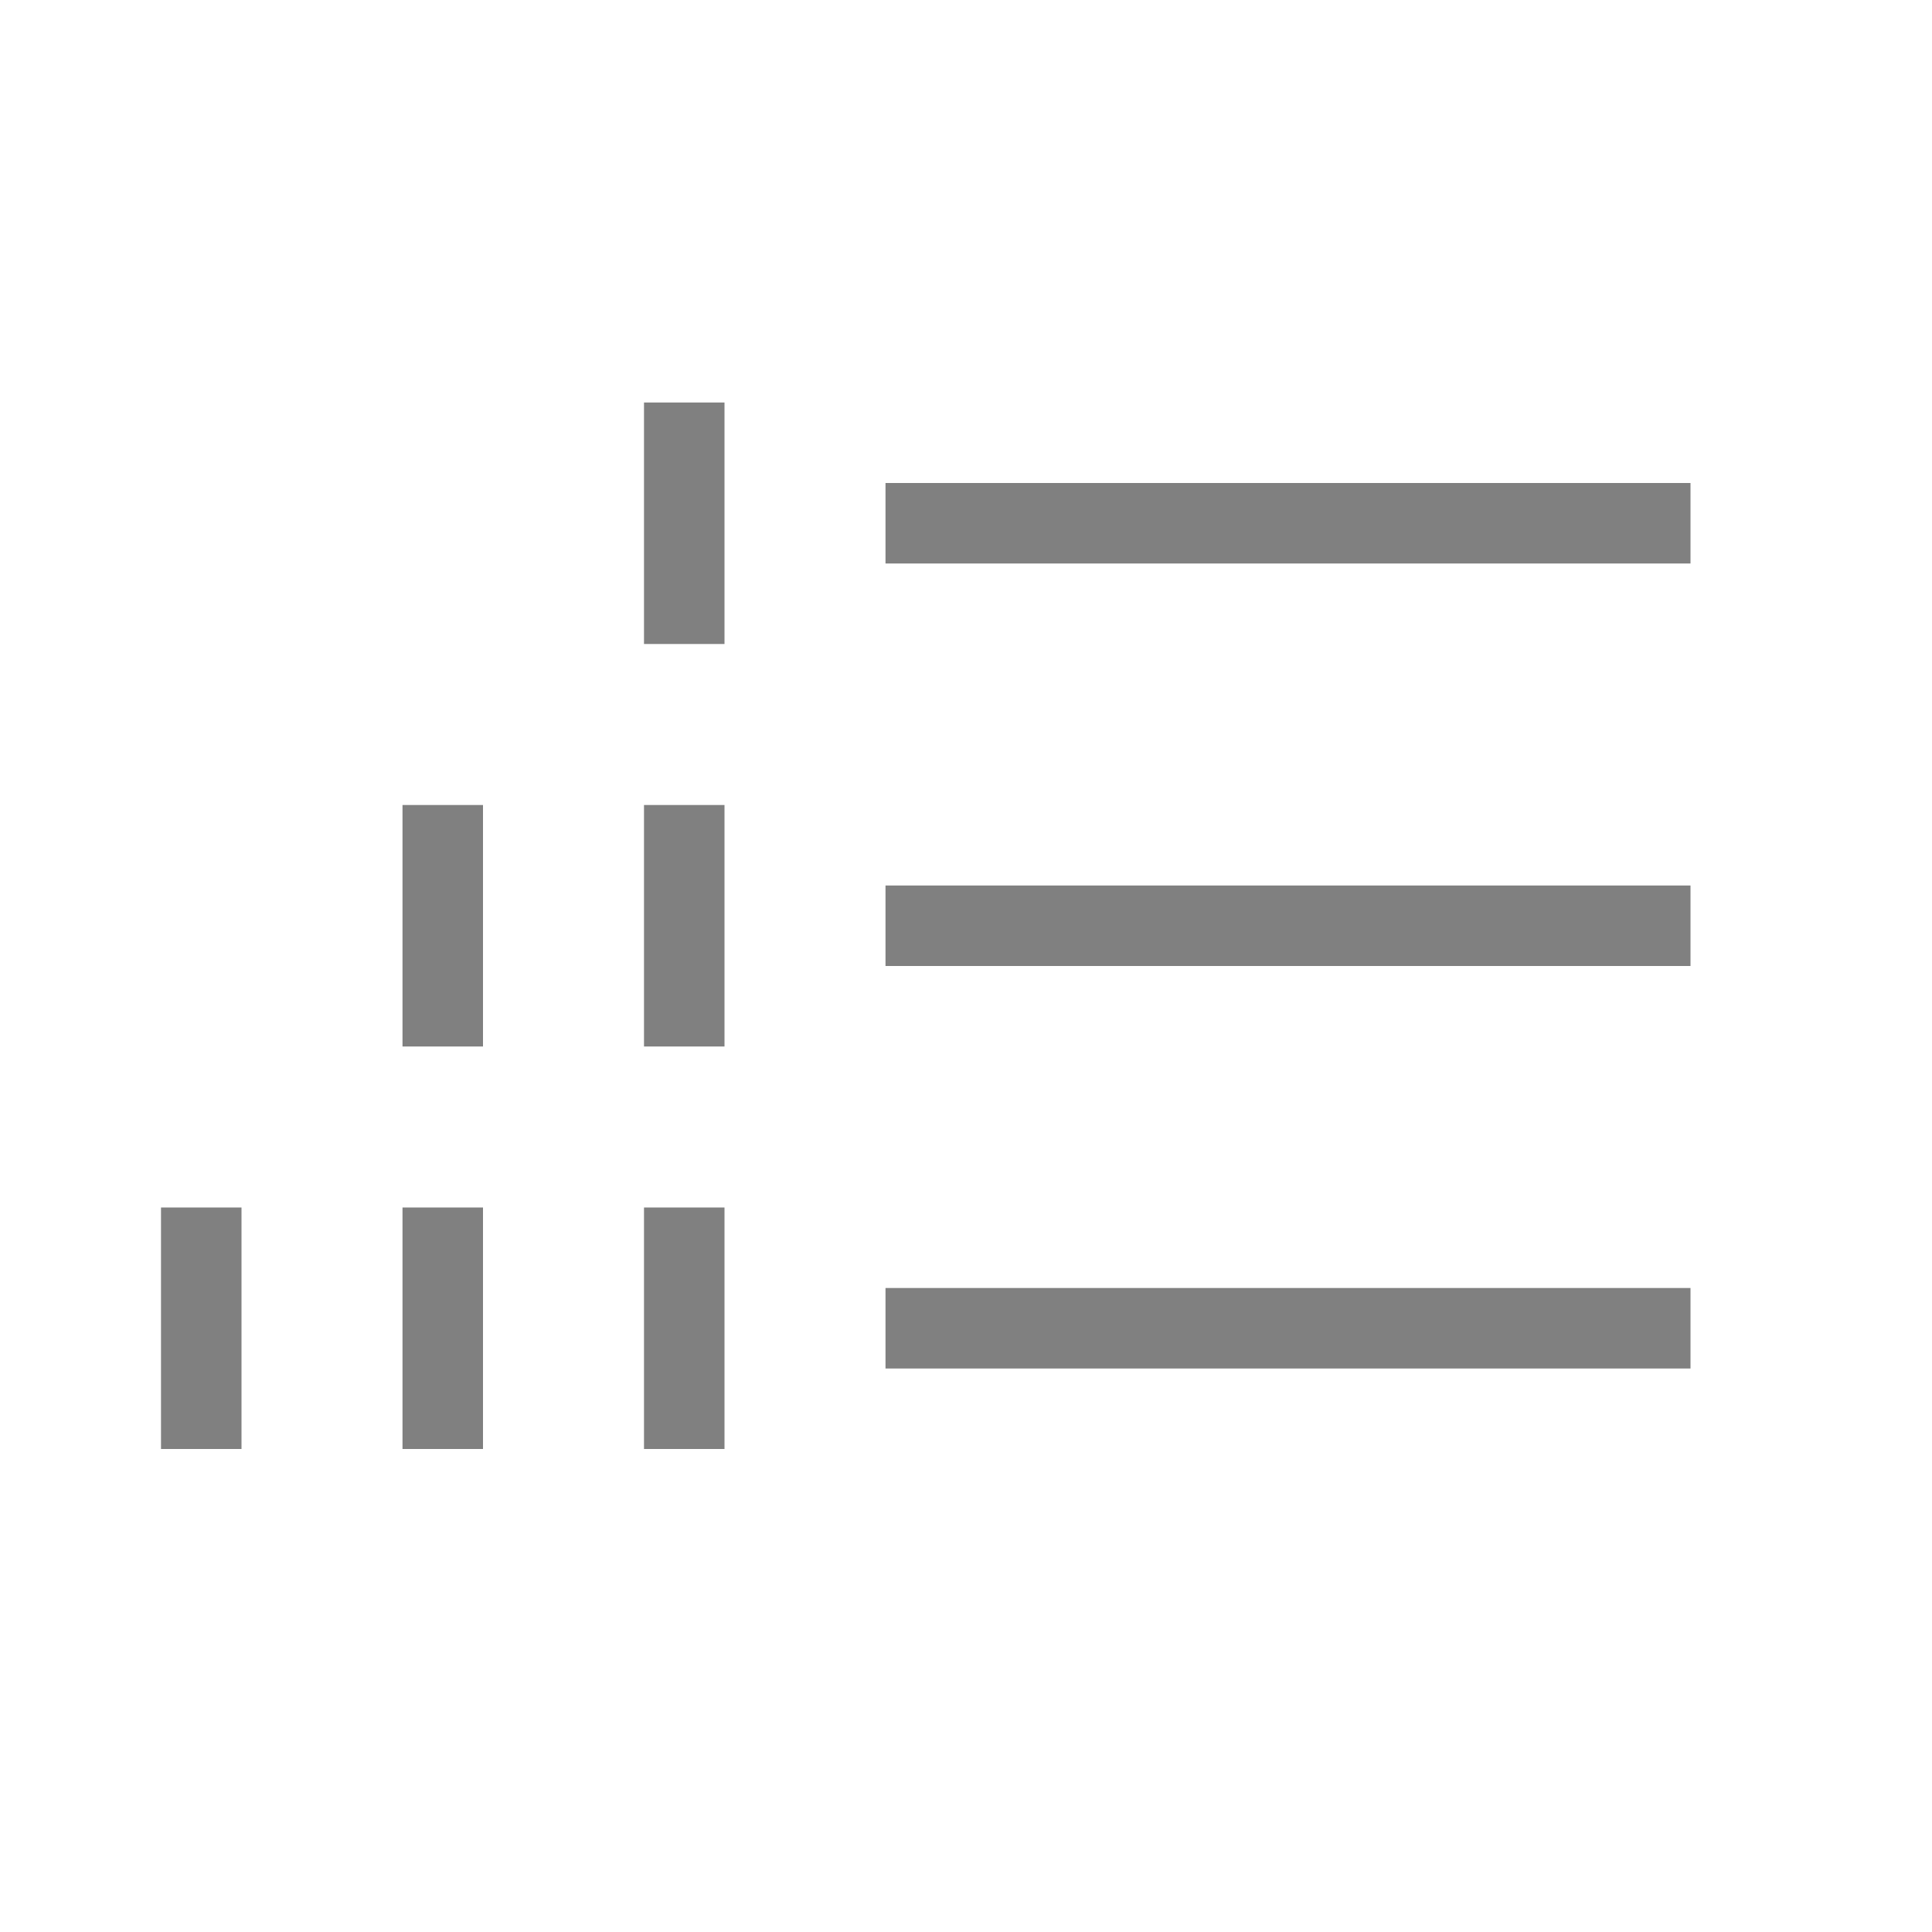 <svg xmlns="http://www.w3.org/2000/svg" xmlns:svg="http://www.w3.org/2000/svg" id="svg7384" width="24" height="24" version="1.1"><defs id="defs7386"><linearGradient id="linearGradient5606"><stop id="stop5608" offset="0" style="stop-color:#000;stop-opacity:1"/></linearGradient><linearGradient id="linearGradient4526"><stop id="stop4528" offset="0" style="stop-color:#fff;stop-opacity:1"/></linearGradient><linearGradient id="linearGradient3600-4"><stop id="stop3602-7" offset="0" style="stop-color:#f4f4f4;stop-opacity:1"/><stop id="stop3604-6" offset="1" style="stop-color:#dbdbdb;stop-opacity:1"/></linearGradient></defs><rect style="fill:gray;fill-opacity:1;fill-rule:evenodd;stroke-width:.5;stroke-linecap:square" id="rect2020" width="10" height="1" x="11" y="6"/><rect style="fill:gray;fill-opacity:1;fill-rule:evenodd;stroke-width:.5;stroke-linecap:square" id="rect2022" width="10" height="1" x="11" y="11"/><rect style="fill:gray;fill-opacity:1;fill-rule:evenodd;stroke-width:.5;stroke-linecap:square" id="rect2046" width="10" height="1" x="11" y="16"/><rect style="fill:gray;fill-opacity:1;fill-rule:evenodd;stroke-width:.5;stroke-linecap:square" id="rect2048" width="1" height="3" x="8" y="15"/><rect style="fill:gray;fill-opacity:1;fill-rule:evenodd;stroke-width:.5;stroke-linecap:square" id="rect2050" width="1" height="3" x="8" y="10"/><rect style="fill:gray;fill-rule:evenodd;stroke-width:.5;stroke-linecap:square;fill-opacity:1" id="rect2052" width="1" height="3" x="5" y="10"/><rect style="fill:gray;fill-opacity:1;fill-rule:evenodd;stroke-width:.5;stroke-linecap:square" id="rect2054" width="1" height="3" x="8" y="5"/><rect style="fill:gray;fill-rule:evenodd;stroke-width:.5;stroke-linecap:square;fill-opacity:1" id="rect2056" width="1" height="3" x="5" y="15"/><rect style="fill:gray;fill-opacity:1;fill-rule:evenodd;stroke-width:.5;stroke-linecap:square" id="rect2058" width="1" height="3" x="2" y="15"/></svg>